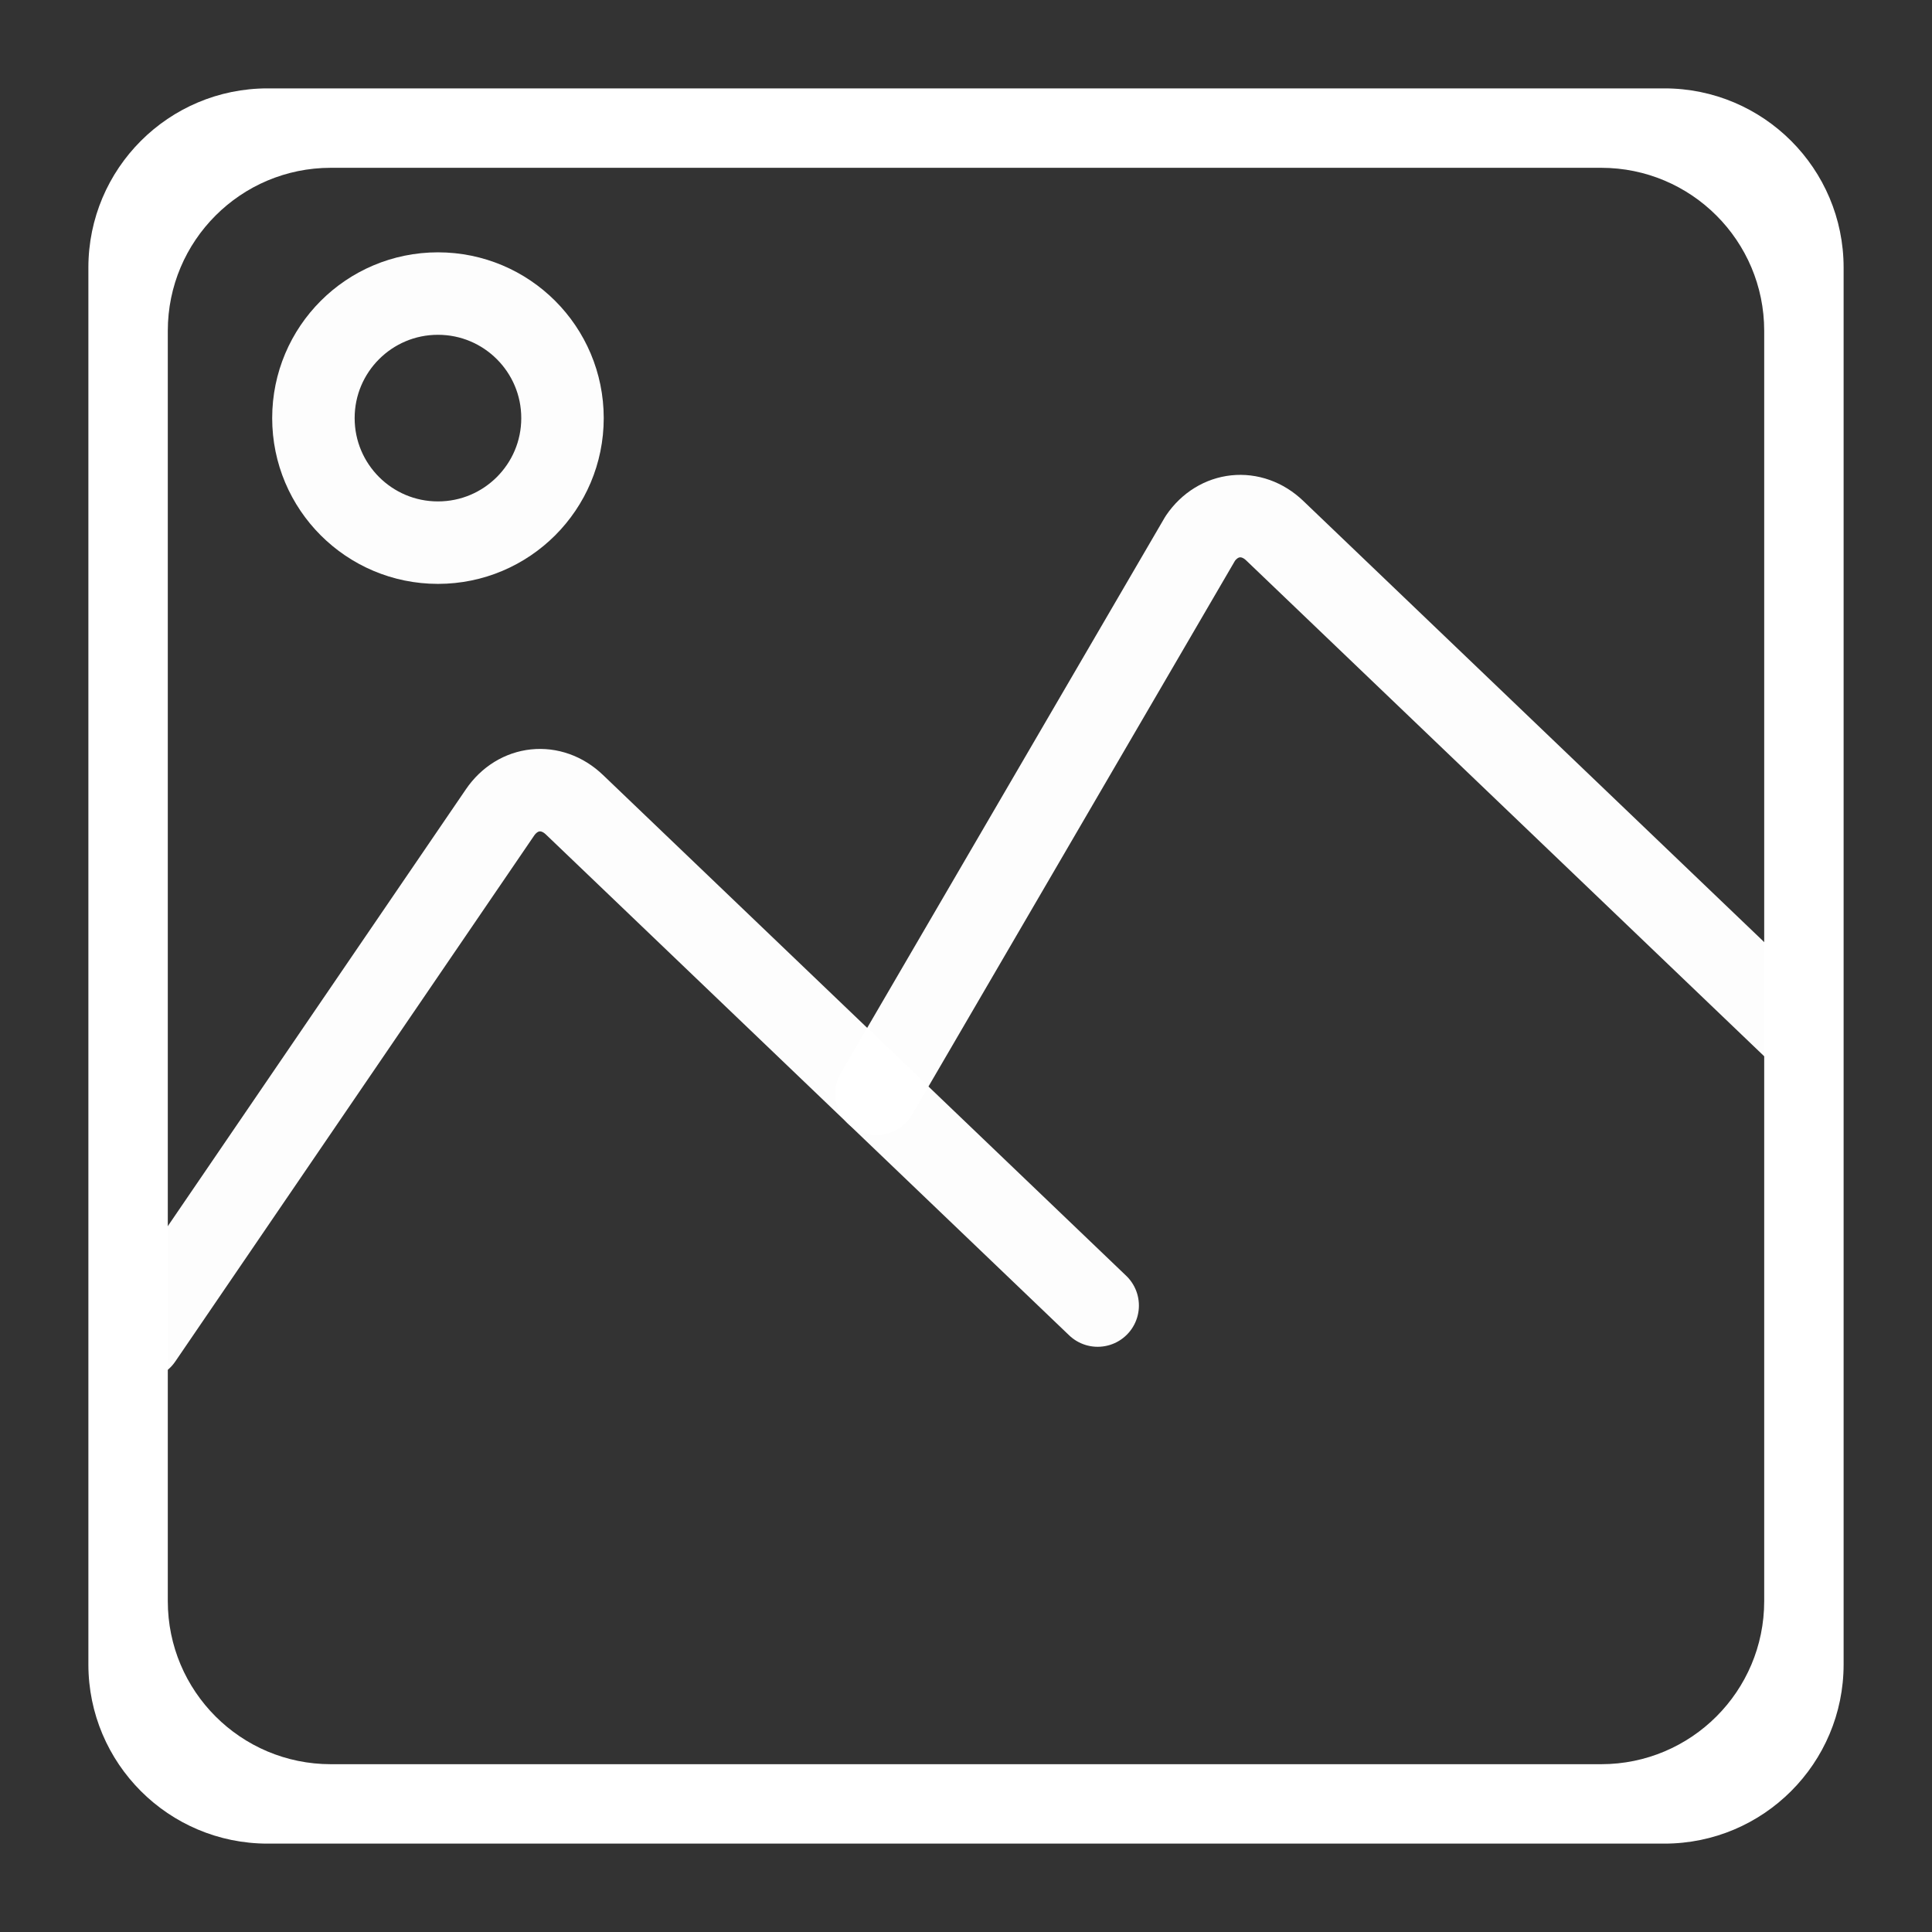 <?xml version="1.0" encoding="UTF-8" standalone="no"?>
<!DOCTYPE svg PUBLIC "-//W3C//DTD SVG 1.1//EN" "http://www.w3.org/Graphics/SVG/1.1/DTD/svg11.dtd">
<!-- Created with Vectornator (http://vectornator.io/) -->
<svg height="100%" stroke-miterlimit="10" style="fill-rule:nonzero;clip-rule:evenodd;stroke-linecap:round;stroke-linejoin:round;" version="1.1" viewBox="0 0 1024 1024" width="100%" xml:space="preserve" xmlns="http://www.w3.org/2000/svg" xmlns:vectornator="http://vectornator.io" xmlns:xlink="http://www.w3.org/1999/xlink">
<rect x="0" y="0" width="1024" height="1024" fill="#333333" stroke="none"/>
<defs/>
<g id="Layer-1" vectornator:layerName="Layer 1">
<path d="M141.844 46.844C89.377 46.844 46.844 89.377 46.844 141.844L46.844 882.156C46.844 934.623 89.377 977.156 141.844 977.156L882.156 977.156C934.623 977.156 977.156 934.623 977.156 882.156L977.156 141.844C977.156 89.377 934.623 46.844 882.156 46.844L141.844 46.844ZM175.344 88.938L848.656 88.938C896.375 88.938 935.062 127.625 935.062 175.344L935.062 848.656C935.062 896.375 896.375 935.062 848.656 935.062L175.344 935.062C127.625 935.062 88.938 896.375 88.938 848.656L88.938 175.344C88.938 127.625 127.625 88.938 175.344 88.938Z" fill="#FFFFFF" fill-rule="nonzero" opacity="1" stroke="none"/>
<path d="M74.835 709.323L265.006 430.636C274.554 416.644 292.214 414.796 304.451 426.51L581.79 691.972" fill="none" opacity="0.991" stroke="#FFFFFF" stroke-linecap="round" stroke-linejoin="bevel" stroke-width="43.709"/>
<path d="M464.545 579.748L636.17 285.376C645.718 271.384 663.378 269.537 675.615 281.25L952.954 546.712" fill="none" opacity="0.991" stroke="#FFFFFF" stroke-linecap="round" stroke-linejoin="bevel" stroke-width="43.709"/>
<path d="M74.835 709.323" fill="none" opacity="1" stroke="#fa0707" stroke-linecap="butt" stroke-linejoin="round" stroke-width="0.109"/>
<path d="M166.117 221.605C166.117 185.149 195.67 155.595 232.127 155.595C268.583 155.595 298.136 185.149 298.136 221.605C298.136 258.061 268.583 287.615 232.127 287.615C195.67 287.615 166.117 258.061 166.117 221.605Z" fill="none" opacity="0.991" stroke="#FFFFFF" stroke-linecap="butt" stroke-linejoin="bevel" stroke-width="43.709"/>
</g>
</svg>
